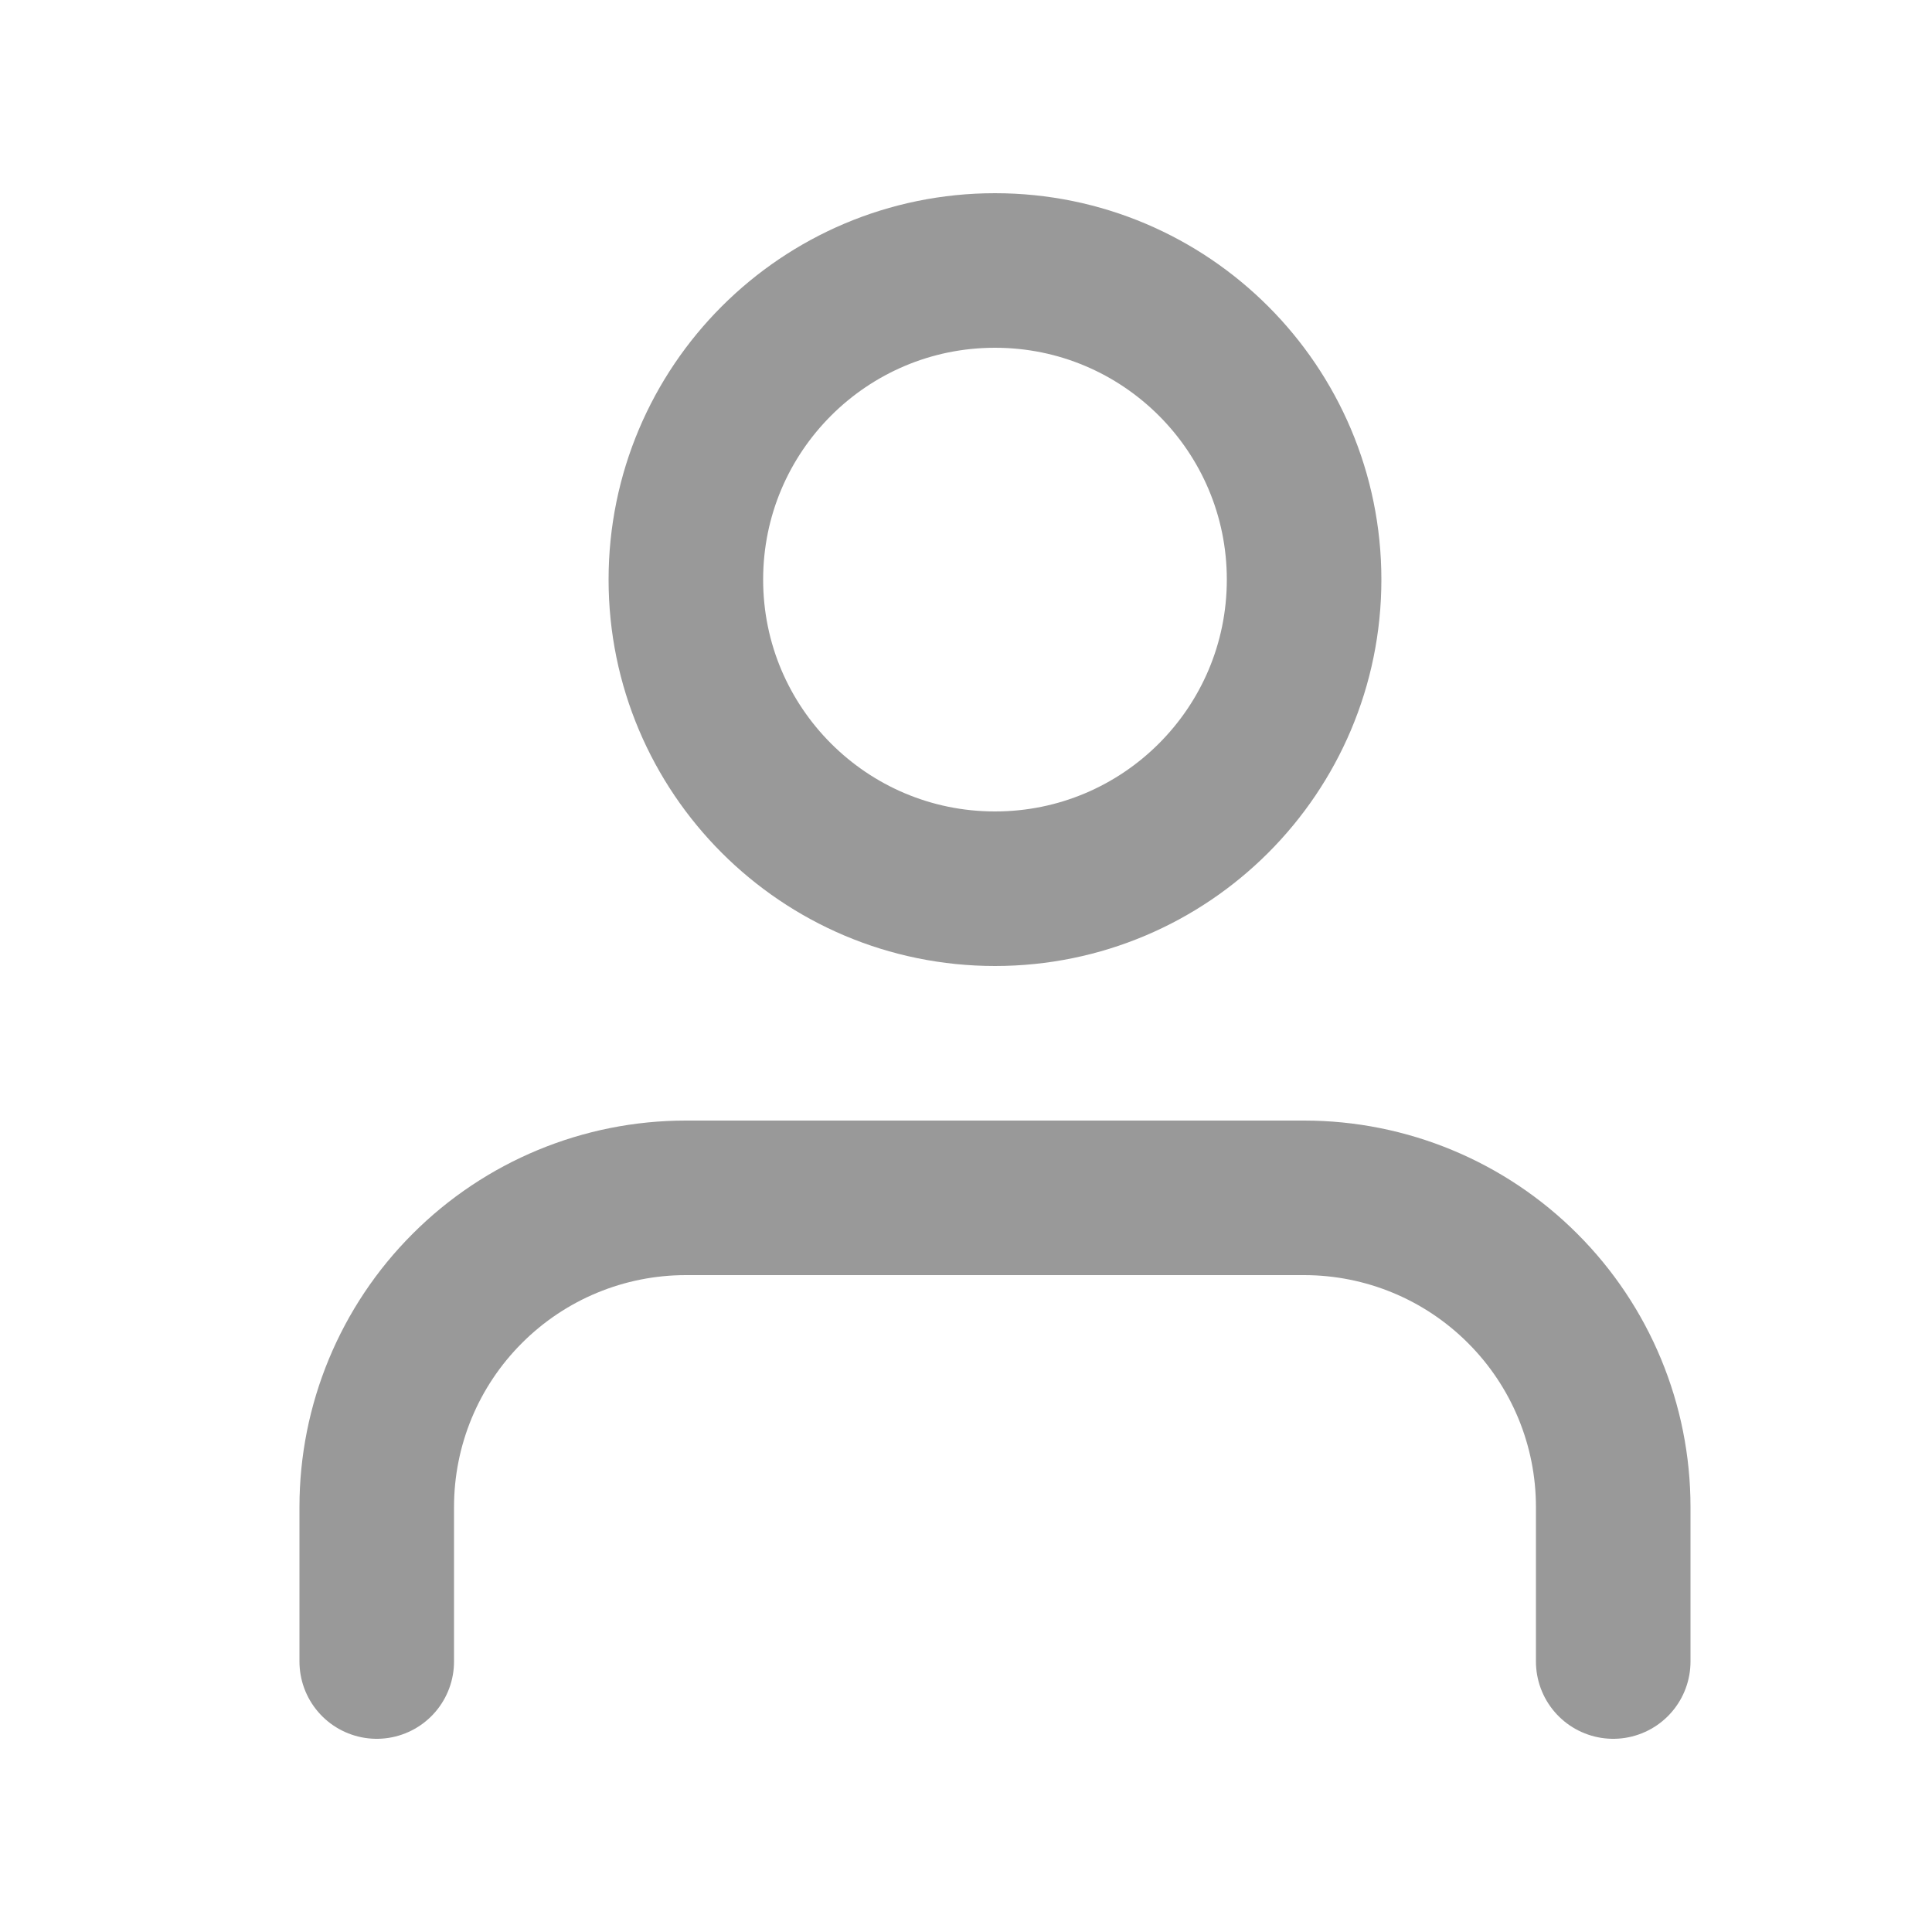 <svg width="25" height="25" viewBox="0 0 25 25" fill="none" xmlns="http://www.w3.org/2000/svg">
<path d="M20.875 21.5V19.5C20.875 18.439 20.454 17.422 19.703 16.672C18.953 15.921 17.936 15.5 16.875 15.5H8.875C7.814 15.5 6.797 15.921 6.047 16.672C5.296 17.422 4.875 18.439 4.875 19.5V21.5" stroke="#999999" stroke-width="2" stroke-linecap="round" stroke-linejoin="round"/>
<path d="M12.875 11.5C15.084 11.5 16.875 9.709 16.875 7.5C16.875 5.291 15.084 3.5 12.875 3.5C10.666 3.5 8.875 5.291 8.875 7.5C8.875 9.709 10.666 11.5 12.875 11.5Z" stroke="#999999" stroke-width="2" stroke-linecap="round" stroke-linejoin="round"/>
</svg>
